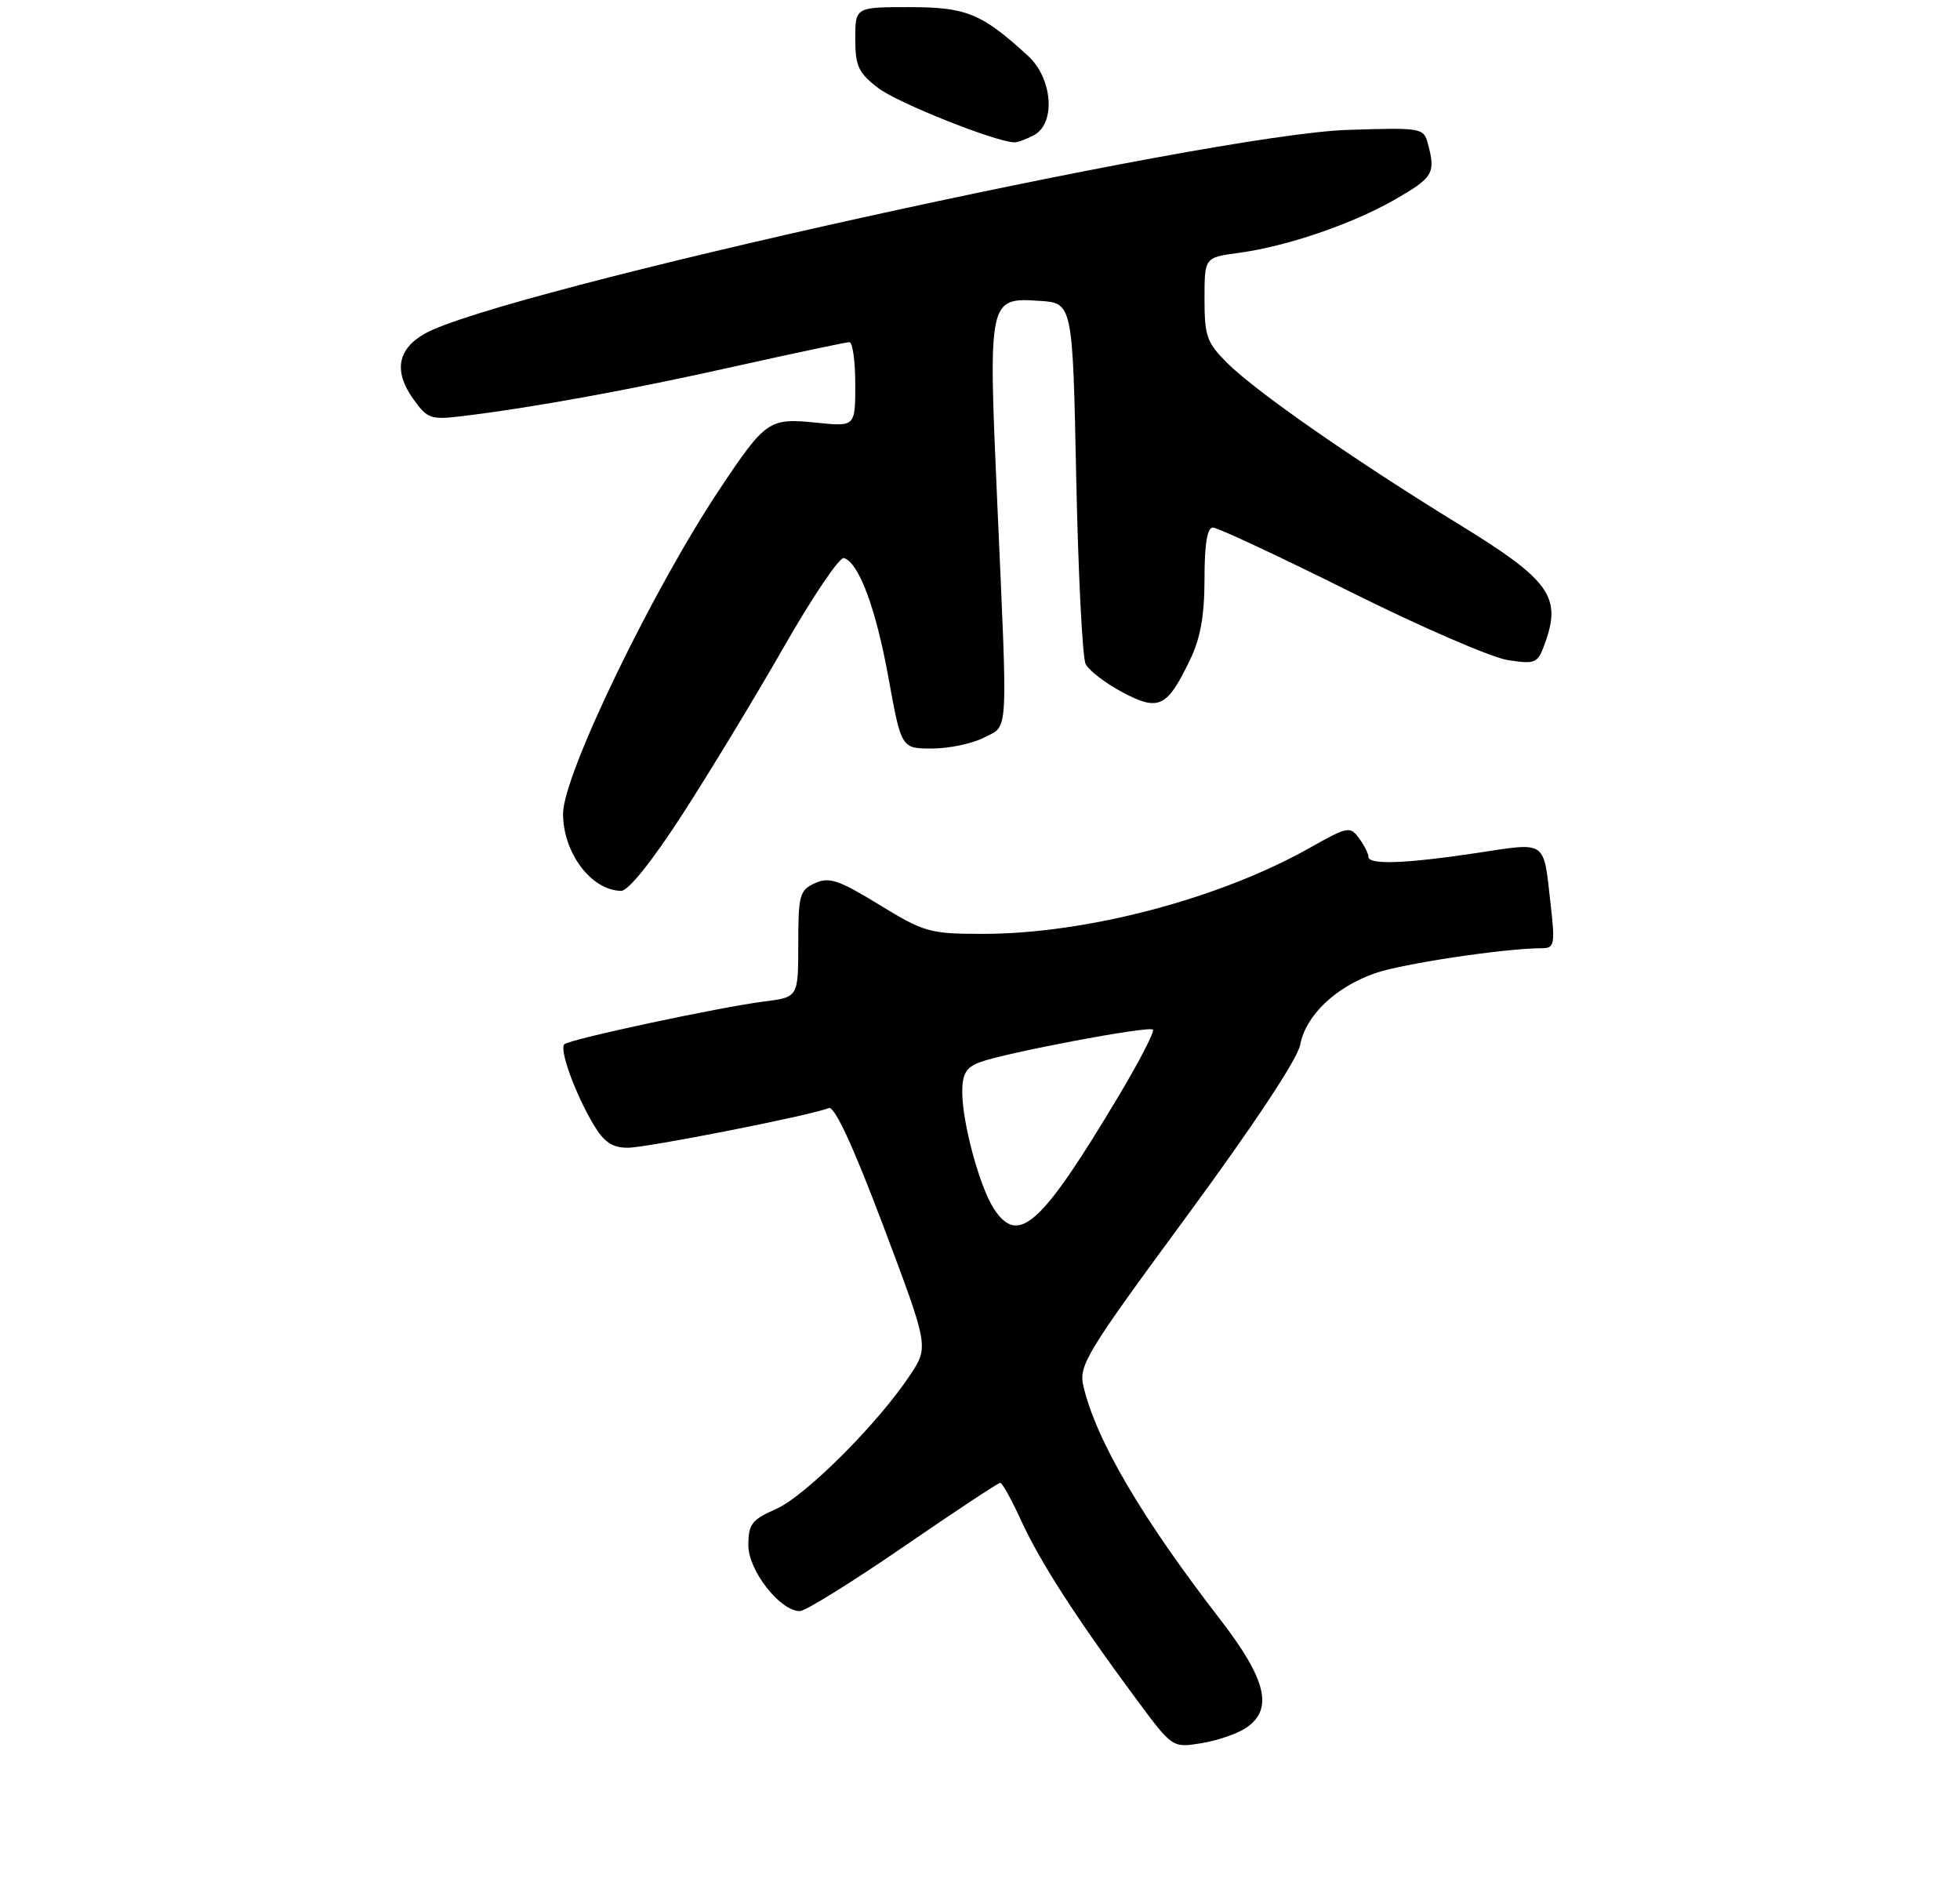 <?xml version="1.0" encoding="UTF-8" standalone="no"?>
<!DOCTYPE svg PUBLIC "-//W3C//DTD SVG 1.1//EN" "http://www.w3.org/Graphics/SVG/1.1/DTD/svg11.dtd" >
<svg xmlns="http://www.w3.org/2000/svg" xmlns:xlink="http://www.w3.org/1999/xlink" version="1.1" viewBox="0 0 275 264">
 <g >
 <path fill="currentColor"
d=" M 174.75 242.43 C 178.73 239.82 177.75 235.65 171.14 227.09 C 160.14 212.86 153.75 201.94 152.00 194.40 C 151.33 191.53 152.46 189.69 166.55 170.55 C 175.86 157.89 182.05 148.55 182.42 146.58 C 183.19 142.46 187.32 138.50 192.90 136.53 C 196.74 135.18 211.05 133.03 216.38 133.01 C 218.09 133.00 218.20 132.45 217.57 126.93 C 216.53 117.71 217.16 118.15 207.21 119.65 C 197.16 121.16 192.00 121.34 192.00 120.19 C 192.00 119.75 191.41 118.57 190.68 117.58 C 189.43 115.87 189.07 115.94 183.81 118.91 C 171.11 126.08 152.42 131.00 137.91 131.00 C 130.45 131.00 129.68 130.78 123.36 126.91 C 117.67 123.43 116.33 122.98 114.34 123.89 C 112.19 124.87 112.00 125.57 112.00 132.42 C 112.00 139.88 112.00 139.88 107.25 140.48 C 100.89 141.29 79.88 145.79 79.18 146.49 C 78.45 147.21 80.67 153.32 83.21 157.64 C 84.74 160.22 85.87 161.00 88.08 161.00 C 90.74 161.00 113.49 156.52 116.29 155.44 C 117.10 155.13 119.70 160.76 123.92 171.94 C 130.32 188.92 130.32 188.92 127.69 192.89 C 123.21 199.66 113.03 209.84 108.92 211.66 C 105.47 213.18 105.00 213.79 105.00 216.77 C 105.00 220.32 109.45 226.00 112.23 226.00 C 112.99 226.00 119.52 221.95 126.73 217.00 C 133.94 212.05 140.06 208.00 140.34 208.00 C 140.62 208.00 141.97 210.44 143.33 213.42 C 145.96 219.15 151.08 227.08 159.42 238.34 C 164.49 245.18 164.49 245.18 168.50 244.54 C 170.70 244.19 173.51 243.24 174.75 242.43 Z  M 95.74 114.25 C 99.56 108.34 105.98 97.75 110.00 90.72 C 114.02 83.69 117.80 78.09 118.41 78.28 C 120.51 78.93 122.90 85.35 124.67 95.14 C 126.46 105.00 126.46 105.00 130.78 105.00 C 133.16 105.00 136.43 104.31 138.05 103.47 C 141.54 101.67 141.41 104.00 139.92 70.48 C 138.65 41.90 138.68 41.74 145.81 42.20 C 150.50 42.50 150.50 42.50 151.00 67.00 C 151.28 80.47 151.87 92.24 152.32 93.15 C 152.77 94.05 155.09 95.83 157.47 97.10 C 162.58 99.81 163.73 99.26 166.95 92.60 C 168.43 89.54 169.00 86.38 169.00 81.18 C 169.00 76.33 169.38 74.00 170.18 74.00 C 170.83 74.00 179.49 78.05 189.43 83.00 C 199.37 87.96 209.35 92.28 211.62 92.61 C 215.57 93.19 215.77 93.08 216.88 89.92 C 219.06 83.66 217.28 81.26 204.75 73.58 C 190.16 64.63 176.34 55.03 172.25 50.98 C 169.32 48.08 169.00 47.18 169.00 41.94 C 169.00 36.12 169.00 36.12 173.75 35.48 C 180.57 34.56 189.68 31.45 195.75 27.97 C 201.08 24.91 201.45 24.29 200.35 20.19 C 199.75 17.93 199.50 17.89 189.12 18.22 C 169.65 18.85 69.74 40.93 59.50 46.86 C 55.75 49.03 55.24 52.12 57.98 55.97 C 59.95 58.73 60.44 58.91 64.80 58.38 C 74.66 57.19 88.06 54.76 102.92 51.44 C 111.40 49.55 118.71 48.00 119.17 48.00 C 119.63 48.00 120.00 50.67 120.00 53.93 C 120.00 59.86 120.00 59.86 114.52 59.29 C 107.93 58.61 107.42 58.96 101.07 68.47 C 91.58 82.67 79.00 108.70 79.00 114.14 C 79.00 119.64 82.95 124.89 87.14 124.97 C 88.15 124.99 91.48 120.83 95.74 114.25 Z  M 145.07 18.96 C 148.16 17.31 147.69 11.01 144.25 7.85 C 137.76 1.89 135.60 1.00 127.60 1.00 C 120.00 1.00 120.00 1.00 120.00 5.45 C 120.00 9.29 120.44 10.23 123.25 12.37 C 125.98 14.45 139.62 19.89 142.32 19.97 C 142.76 19.99 144.00 19.53 145.07 18.96 Z  M 139.45 169.56 C 137.46 166.52 135.03 157.58 135.01 153.23 C 135.00 150.67 135.53 149.75 137.44 149.02 C 140.92 147.70 161.20 143.87 161.76 144.43 C 162.02 144.69 159.87 148.86 156.98 153.70 C 146.08 171.93 142.89 174.82 139.45 169.56 Z "/>
</g>
</svg>